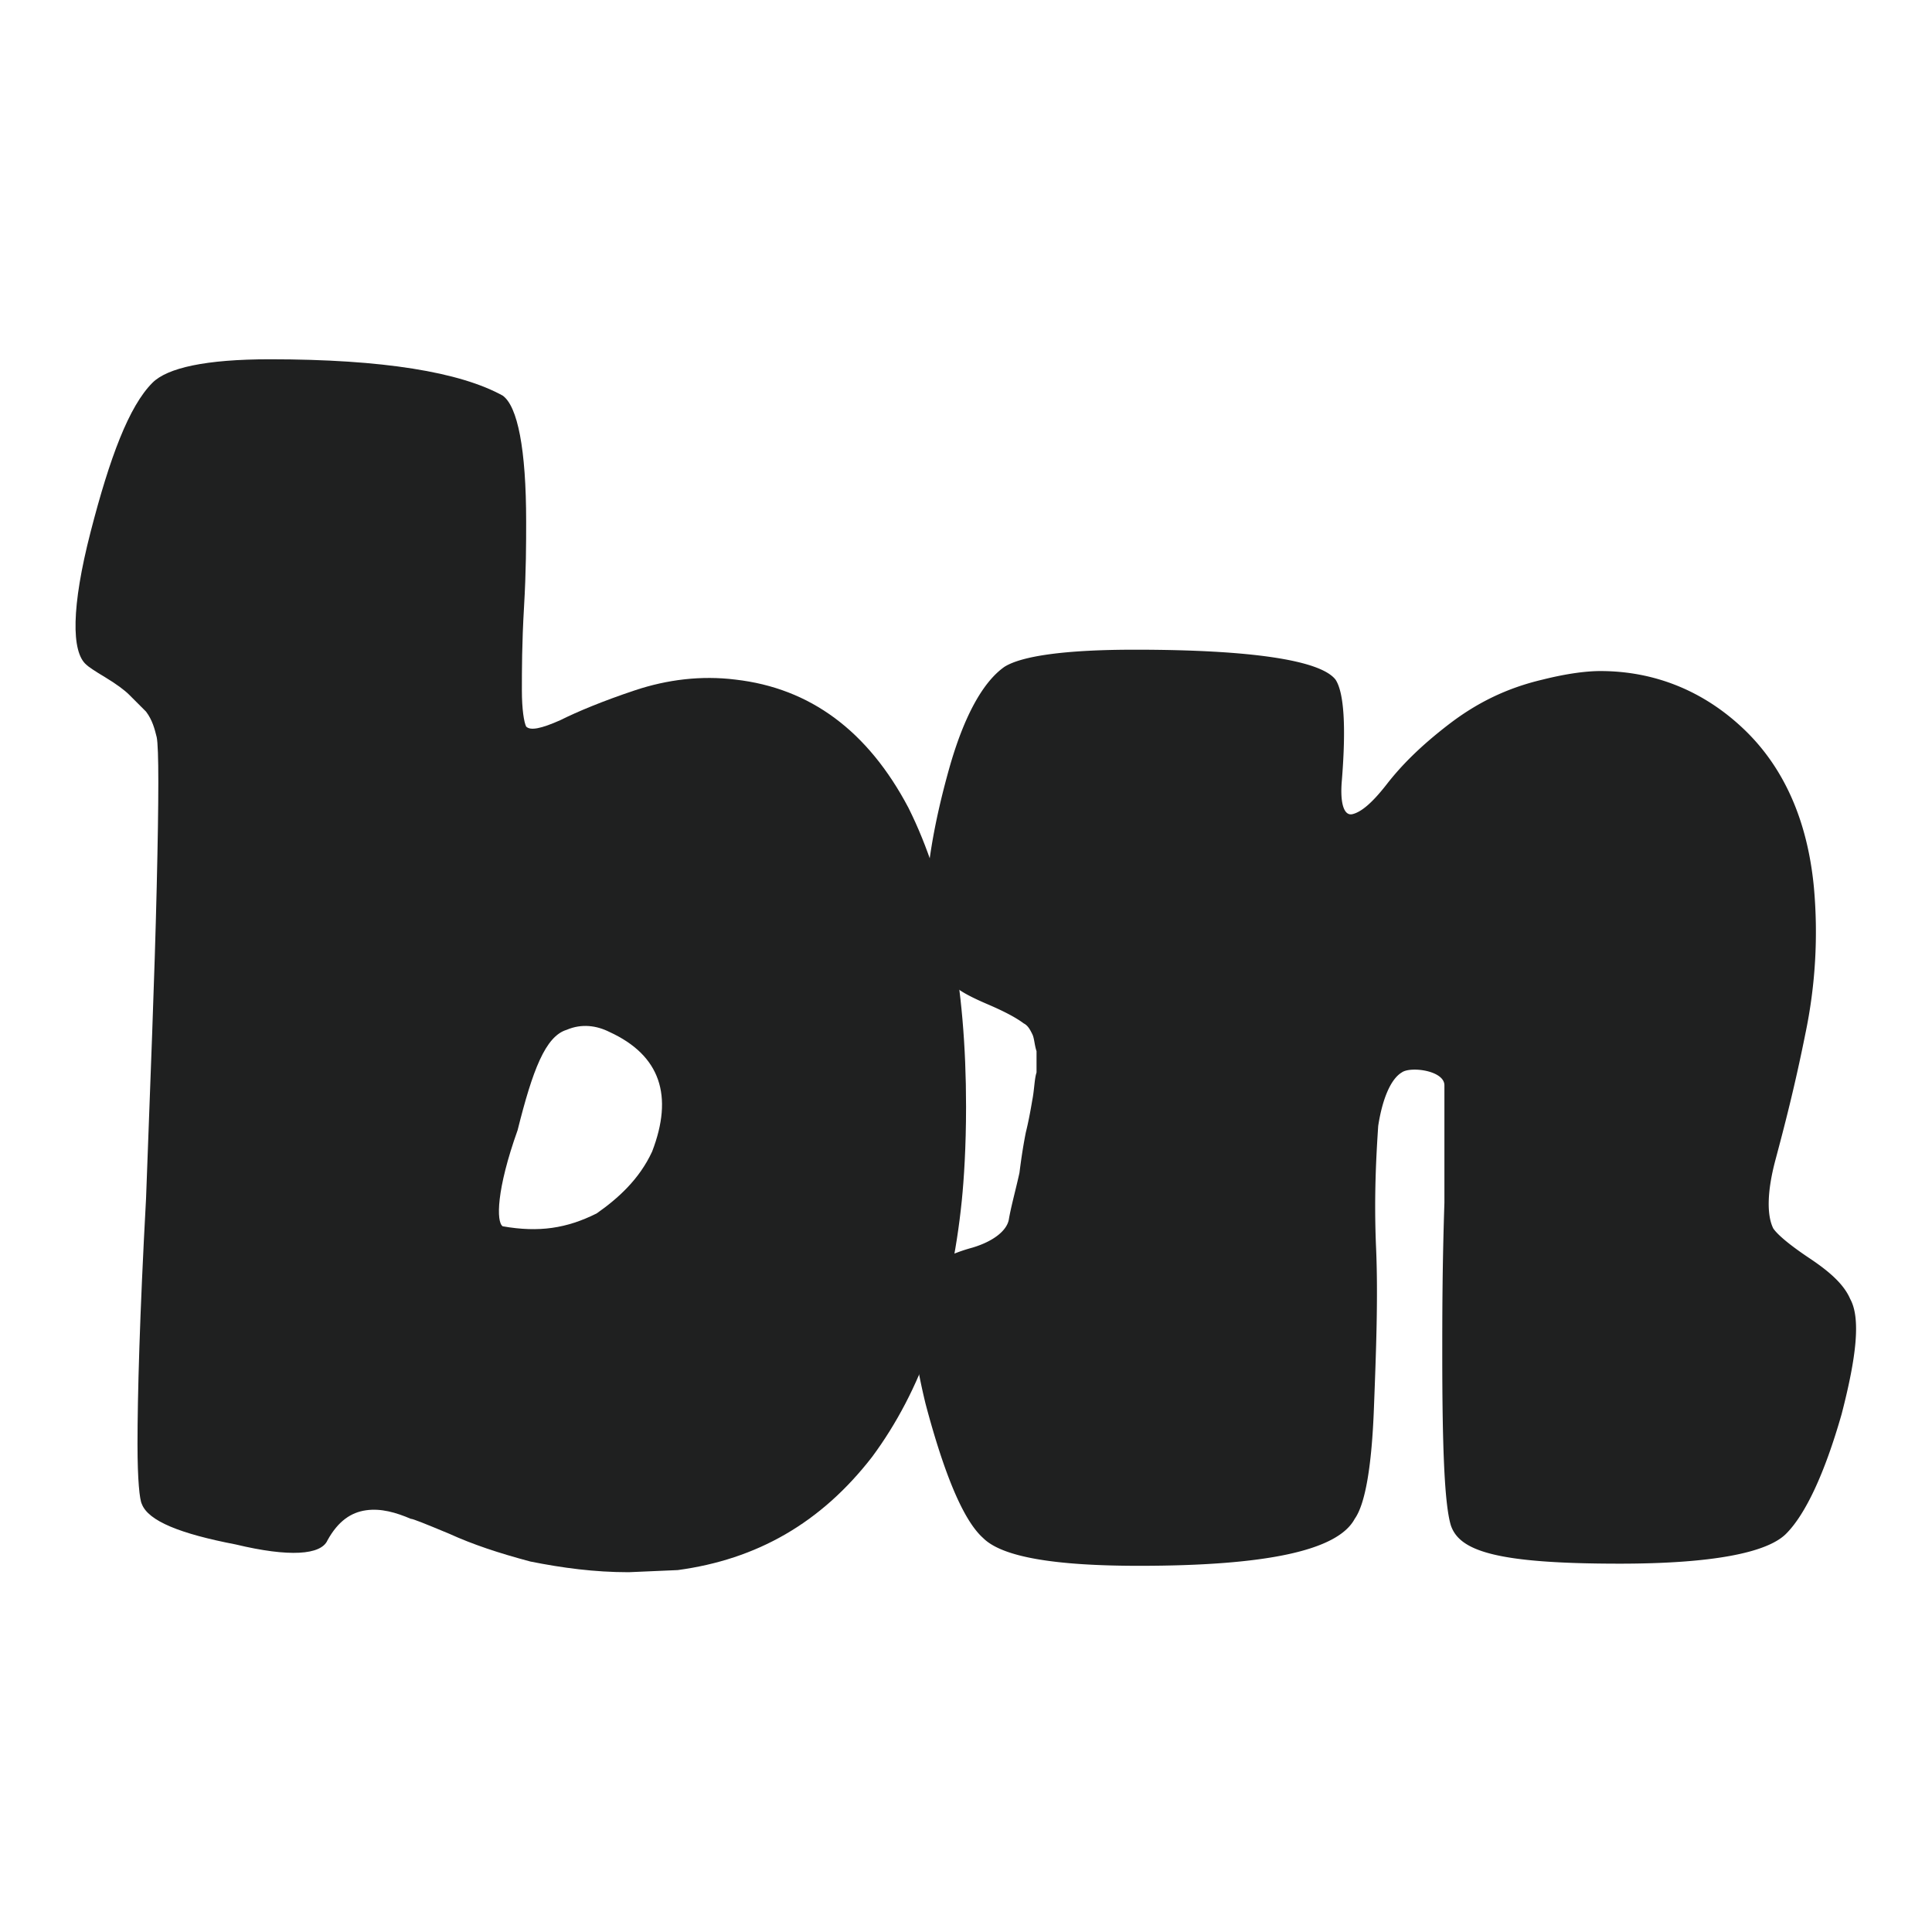 <svg viewBox="0 0 128 128" xmlns="http://www.w3.org/2000/svg">
	<style>
		path { fill: #1f2020; }
    	@media (prefers-color-scheme: dark) {
			path { fill: #e2e2e2; }
    	}
	</style>
	<path d="M5.714 44.034c-.99-.849-.99-3.82.283-8.772 1.274-4.951 2.547-8.347 4.103-9.903.99-.99 3.537-1.556 7.782-1.556 7.498 0 12.591.848 15.42 2.405.991.707 1.557 3.537 1.557 8.347 0 1.415 0 3.254-.141 5.66-.142 2.404-.142 4.244-.142 5.517 0 1.273.142 2.122.283 2.405.283.283.99.142 2.264-.424 1.132-.566 2.83-1.274 4.952-1.981 2.122-.707 4.385-.99 6.65-.707 4.95.565 8.77 3.395 11.459 8.488 2.547 5.094 3.82 11.743 3.82 19.808 0 2.688-.141 4.81-.283 6.225-.707 6.932-2.688 12.591-5.942 16.977-3.396 4.386-7.64 6.791-12.875 7.499l-3.254.141c-2.264 0-4.386-.283-6.508-.707-2.122-.566-3.82-1.132-5.376-1.84-1.698-.707-2.405-.99-2.547-.99-.99-.424-1.98-.707-2.97-.566-.991.142-1.84.708-2.548 1.981-.424.99-2.546 1.132-6.083.283-3.679-.707-5.8-1.556-6.225-2.688-.142-.283-.283-1.556-.283-3.962 0-3.112.141-8.488.566-16.27.283-7.781.566-14.572.707-20.656.142-5.942.142-9.196 0-9.904-.141-.565-.283-1.131-.707-1.697l-1.132-1.132c-.283-.283-.85-.708-1.556-1.132-.708-.424-1.132-.707-1.274-.849zm27.589 37.21c2.405.424 4.244.14 6.225-.85 1.415-.99 2.83-2.263 3.678-4.102 1.415-3.679.566-6.367-2.83-7.923-.848-.425-1.838-.566-2.829-.142-1.415.425-2.263 2.688-3.254 6.65-1.415 3.961-1.415 6.083-.99 6.366z" />
	<path d="M61.174 84.356c.708-.707 1.698-1.273 3.254-1.698 1.415-.424 2.264-1.132 2.406-1.839.141-.849.424-1.84.707-3.113.141-1.131.283-1.98.424-2.688.142-.566.283-1.273.425-2.122.141-.707.141-1.415.283-1.84v-1.414c-.142-.424-.142-.849-.283-1.132-.142-.283-.283-.566-.566-.707-.566-.425-1.415-.85-2.405-1.274-.99-.424-1.84-.848-2.264-1.273-.424-.283-.849-.849-1.273-1.698-.425-.707-.566-1.697-.566-2.97 0-2.83.566-6.084 1.556-9.621.99-3.537 2.264-5.801 3.679-6.791 1.131-.708 3.961-1.132 8.63-1.132 7.781 0 12.309.707 13.299 1.98.566.85.707 3.113.424 6.65-.141 1.556.142 2.405.708 2.264.566-.142 1.273-.708 2.264-1.98.99-1.274 2.263-2.548 4.102-3.962 1.84-1.415 3.82-2.406 6.226-2.971 1.697-.425 2.97-.566 3.82-.566 3.537 0 6.79 1.273 9.479 3.82 2.688 2.546 4.244 6.083 4.669 10.47a32.94 32.94 0 01-.566 9.761c-.708 3.537-1.415 6.225-1.981 8.348-.566 2.122-.566 3.678-.142 4.527.283.424 1.132 1.132 2.406 1.98 1.273.85 2.263 1.698 2.688 2.689.707 1.273.424 3.82-.566 7.64-1.132 3.961-2.405 6.65-3.679 7.923-1.273 1.273-4.951 1.98-11.035 1.98-8.206 0-10.611-.849-11.177-2.546-.424-1.415-.566-5.235-.566-11.319 0-2.405 0-5.8.142-10.045v-7.781c0-.99-2.264-1.274-2.83-.85-.707.425-1.273 1.699-1.556 3.538-.142 2.122-.283 4.81-.142 8.064.142 3.254 0 6.933-.141 10.611-.142 3.82-.566 6.367-1.274 7.357-1.131 2.122-5.942 3.113-14.29 3.113-5.517 0-9.054-.566-10.327-1.84-1.273-1.131-2.547-4.102-3.82-8.913-1.132-4.669-1.132-7.64-.142-8.63z" />
</svg>